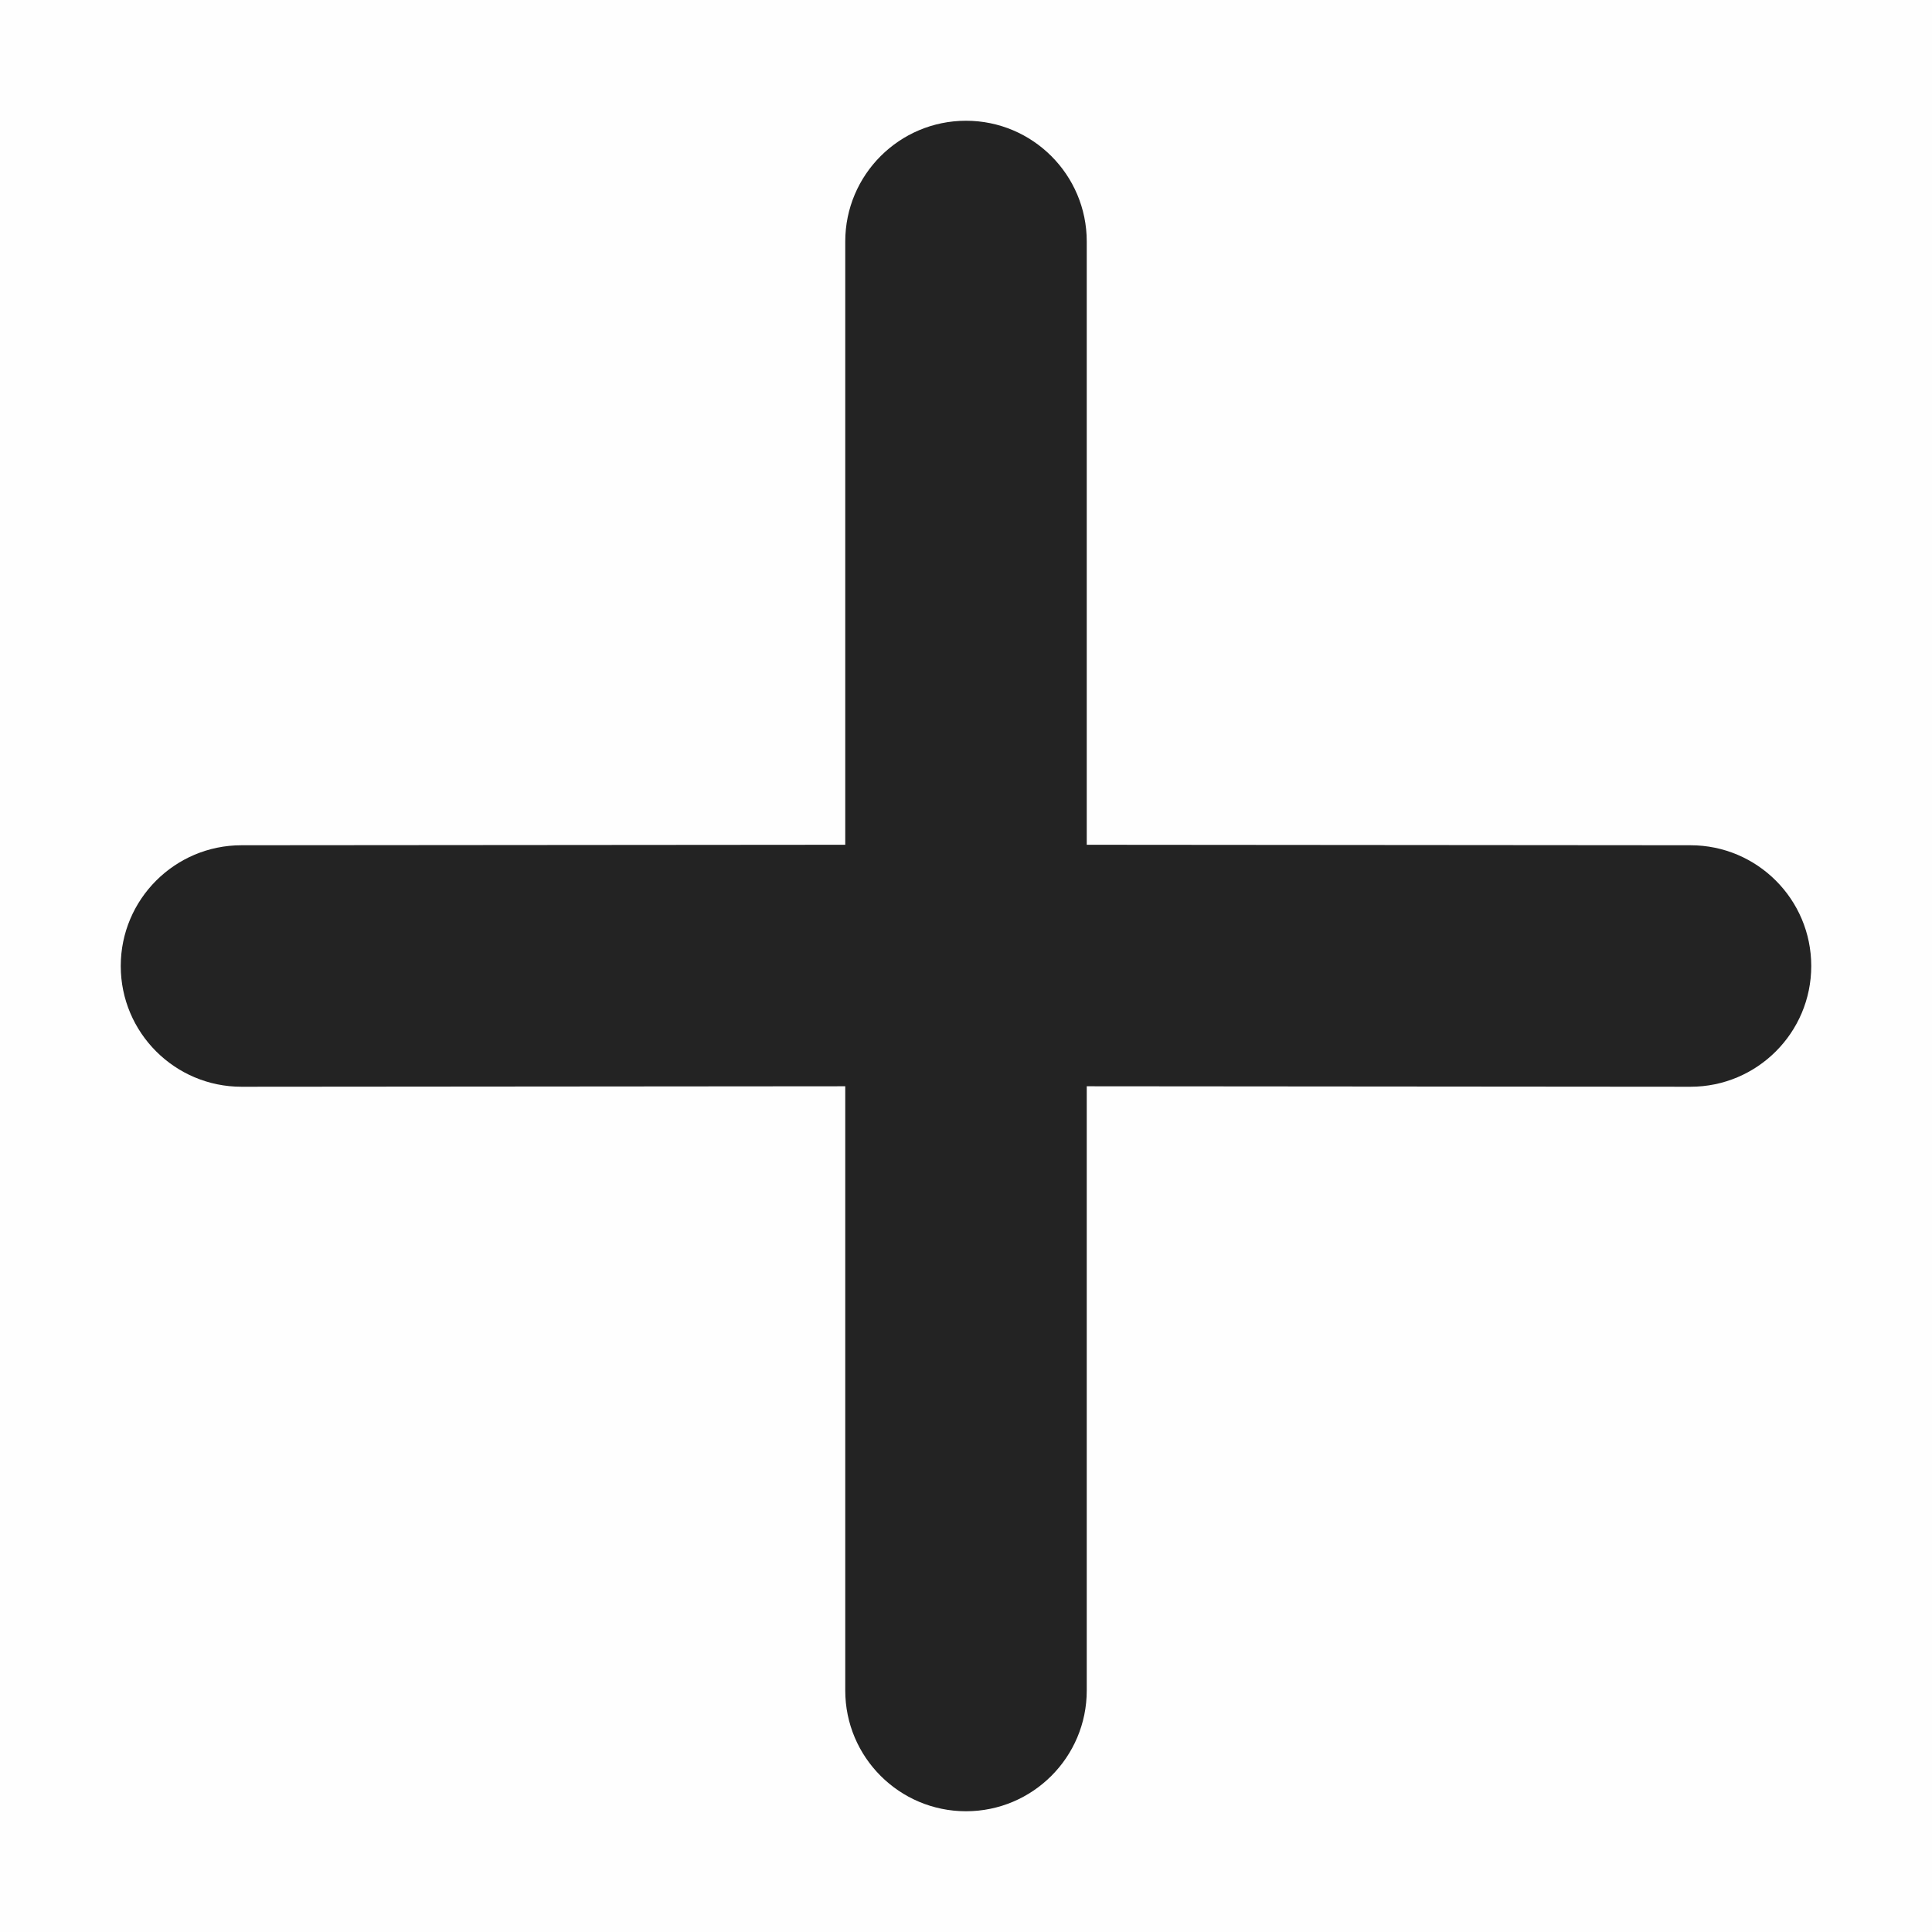 <?xml version="1.0" encoding="UTF-8" standalone="no"?>
<svg
   viewBox="0 0 16 16"
   version="1.1"
   id="svg8"
   sodipodi:docname="list-add.svg"
   inkscape:version="1.2 (dc2aedaf03, 2022-05-15)"
   xmlns:inkscape="http://www.inkscape.org/namespaces/inkscape"
   xmlns:sodipodi="http://sodipodi.sourceforge.net/DTD/sodipodi-0.dtd"
   xmlns="http://www.w3.org/2000/svg"
   xmlns:svg="http://www.w3.org/2000/svg">
  <defs
     id="defs12" />
  <sodipodi:namedview
     id="namedview10"
     pagecolor="#ffffff"
     bordercolor="#000000"
     borderopacity="0.25"
     inkscape:showpageshadow="2"
     inkscape:pageopacity="0.0"
     inkscape:pagecheckerboard="0"
     inkscape:deskcolor="#d1d1d1"
     showgrid="false"
     inkscape:zoom="55.4375"
     inkscape:cx="8"
     inkscape:cy="8.0180383"
     inkscape:window-width="1920"
     inkscape:window-height="1010"
     inkscape:window-x="0"
     inkscape:window-y="0"
     inkscape:window-maximized="1"
     inkscape:current-layer="g6" />
  <g
     color="#bebebe"
     id="g6">
    <path
       d="M0 0h16v16H0z"
       fill="gray"
       fill-opacity=".01"
       id="path2" />
    <path
       d="M 8,1 C 7.448,1 7,1.448 7,2 V 6.996 L 2,7 C 1.448,7 1,7.448 1,8 1,8.552 1.448,9 2,9 L 7,8.996 V 14 c 0,0.552 0.448,1 1,1 0.552,0 1,-0.448 1,-1 V 8.996 L 14,9 C 14.552,9 15,8.552 15,8 15,7.448 14.552,7 14,7 L 9,6.996 V 2 C 9,1.448 8.552,1 8,1 Z"
       fill="#232323"
       id="path4"
       sodipodi:nodetypes="ssccsccsssccsccss" />
  </g>
</svg>
